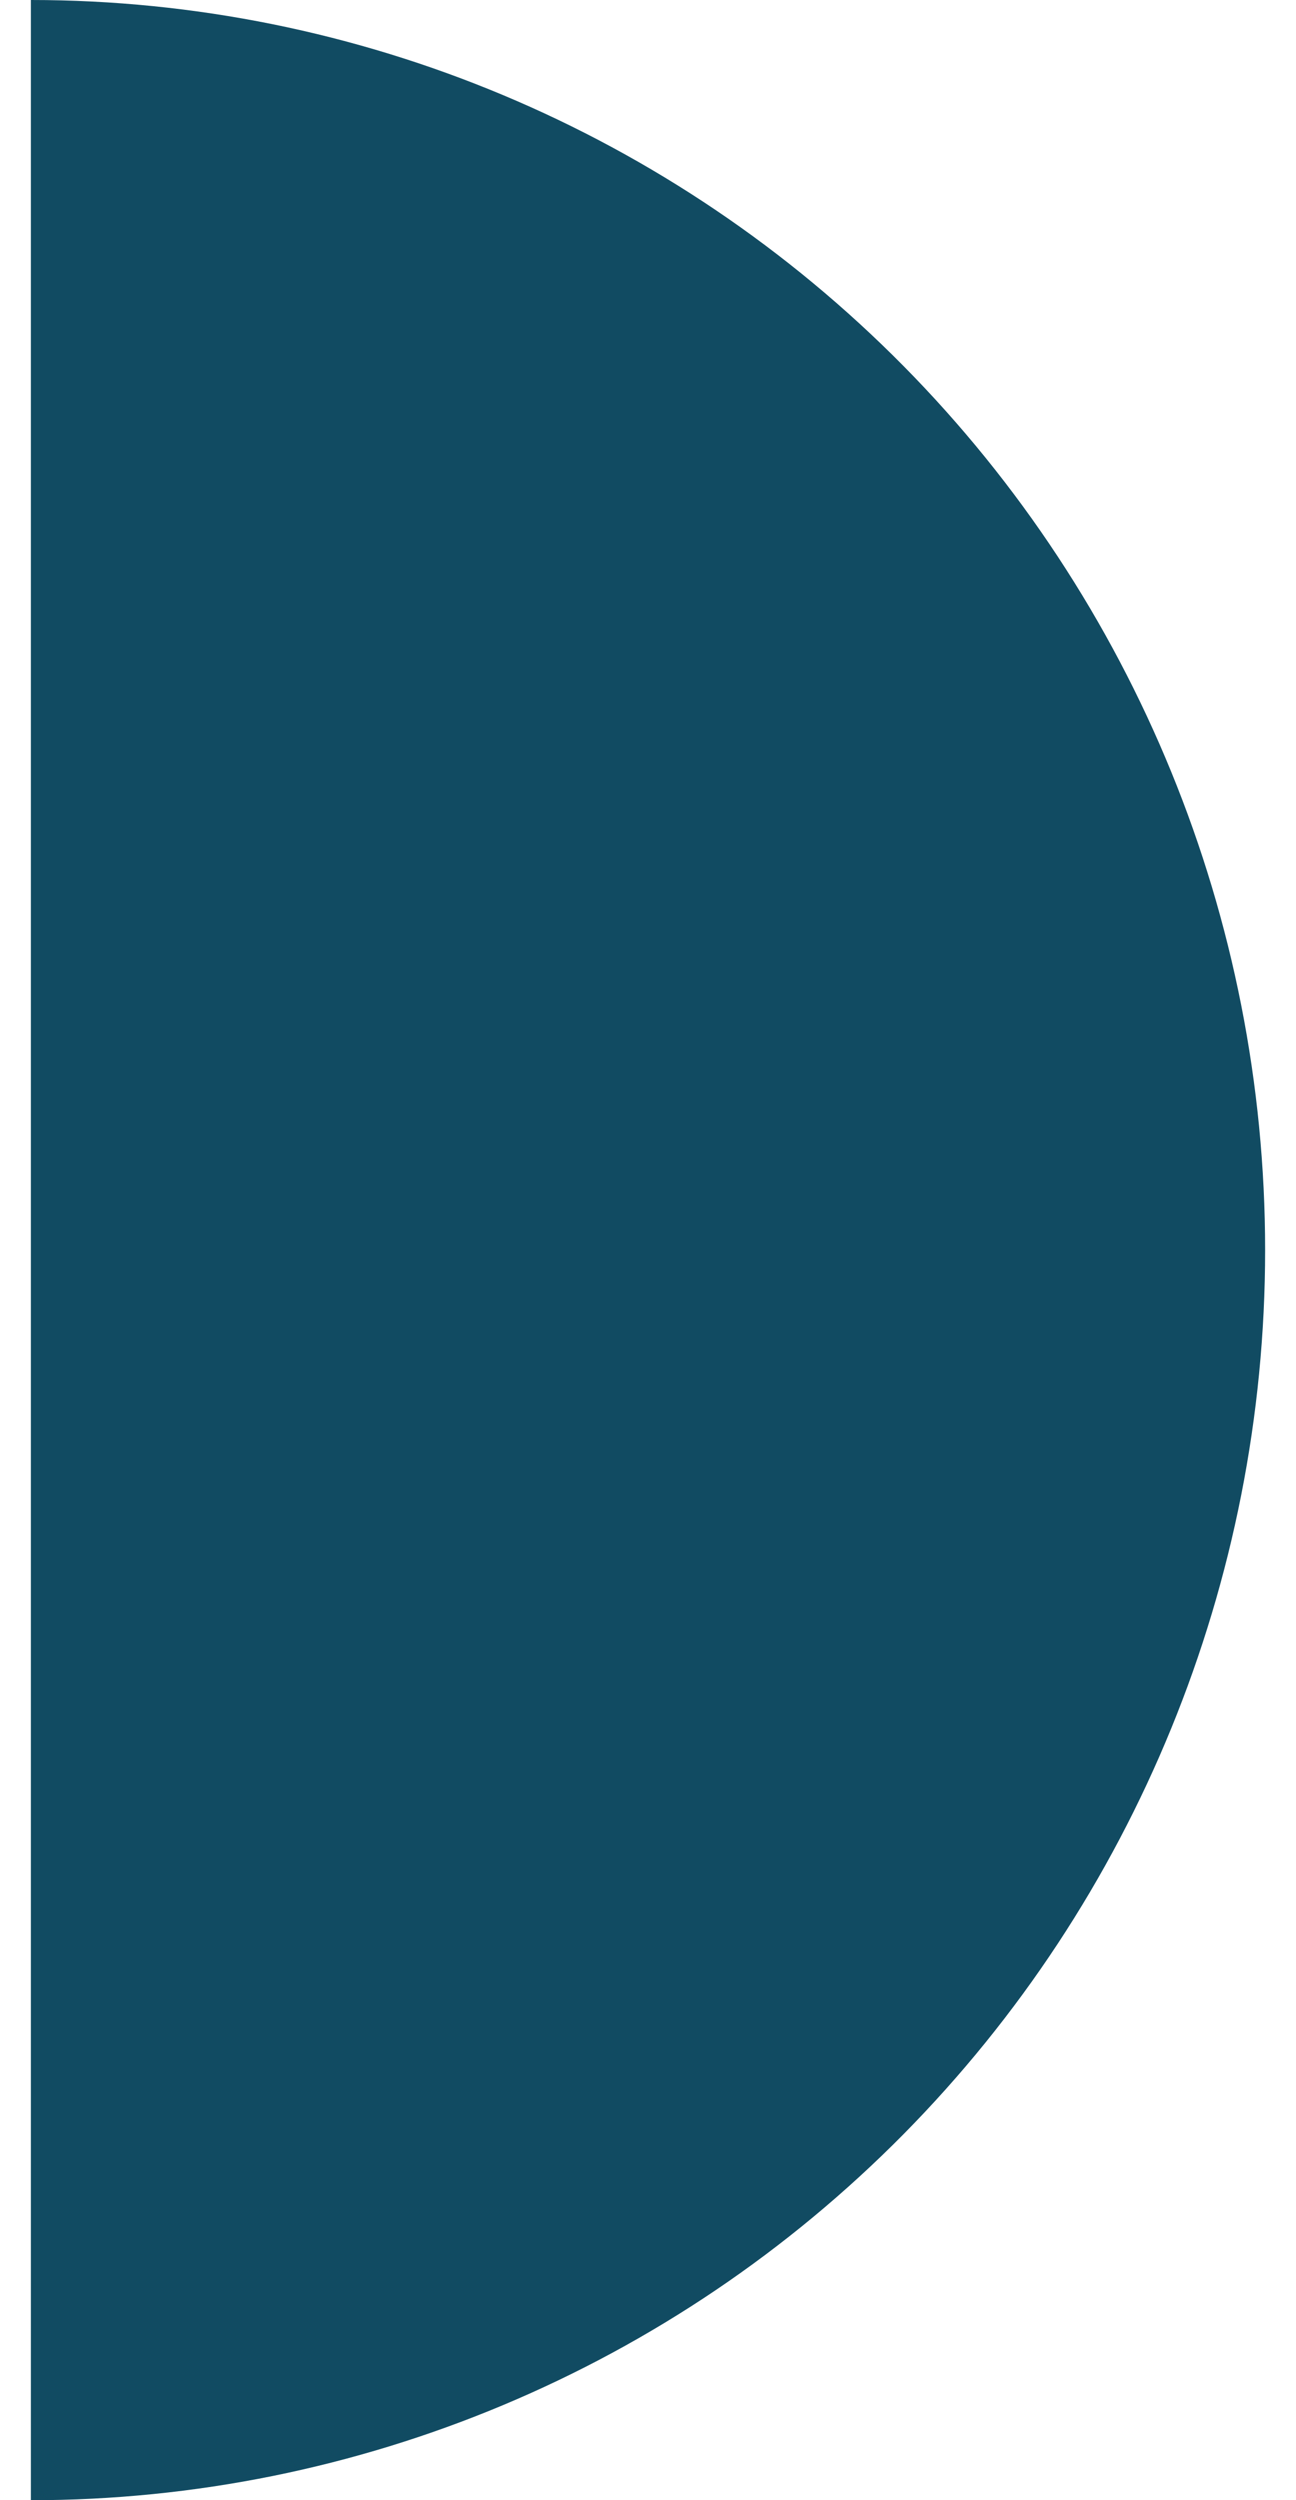 <svg width="28" height="54" viewBox="0 0 28 54" fill="none" xmlns="http://www.w3.org/2000/svg">
<path d="M0.667 0C7.739 0 14.522 2.845 19.523 7.908C24.524 12.972 27.333 19.839 27.333 27C27.333 34.161 24.524 41.028 19.523 46.092C14.522 51.155 7.739 54 0.667 54V0Z" fill="#114B62"/>
</svg>
